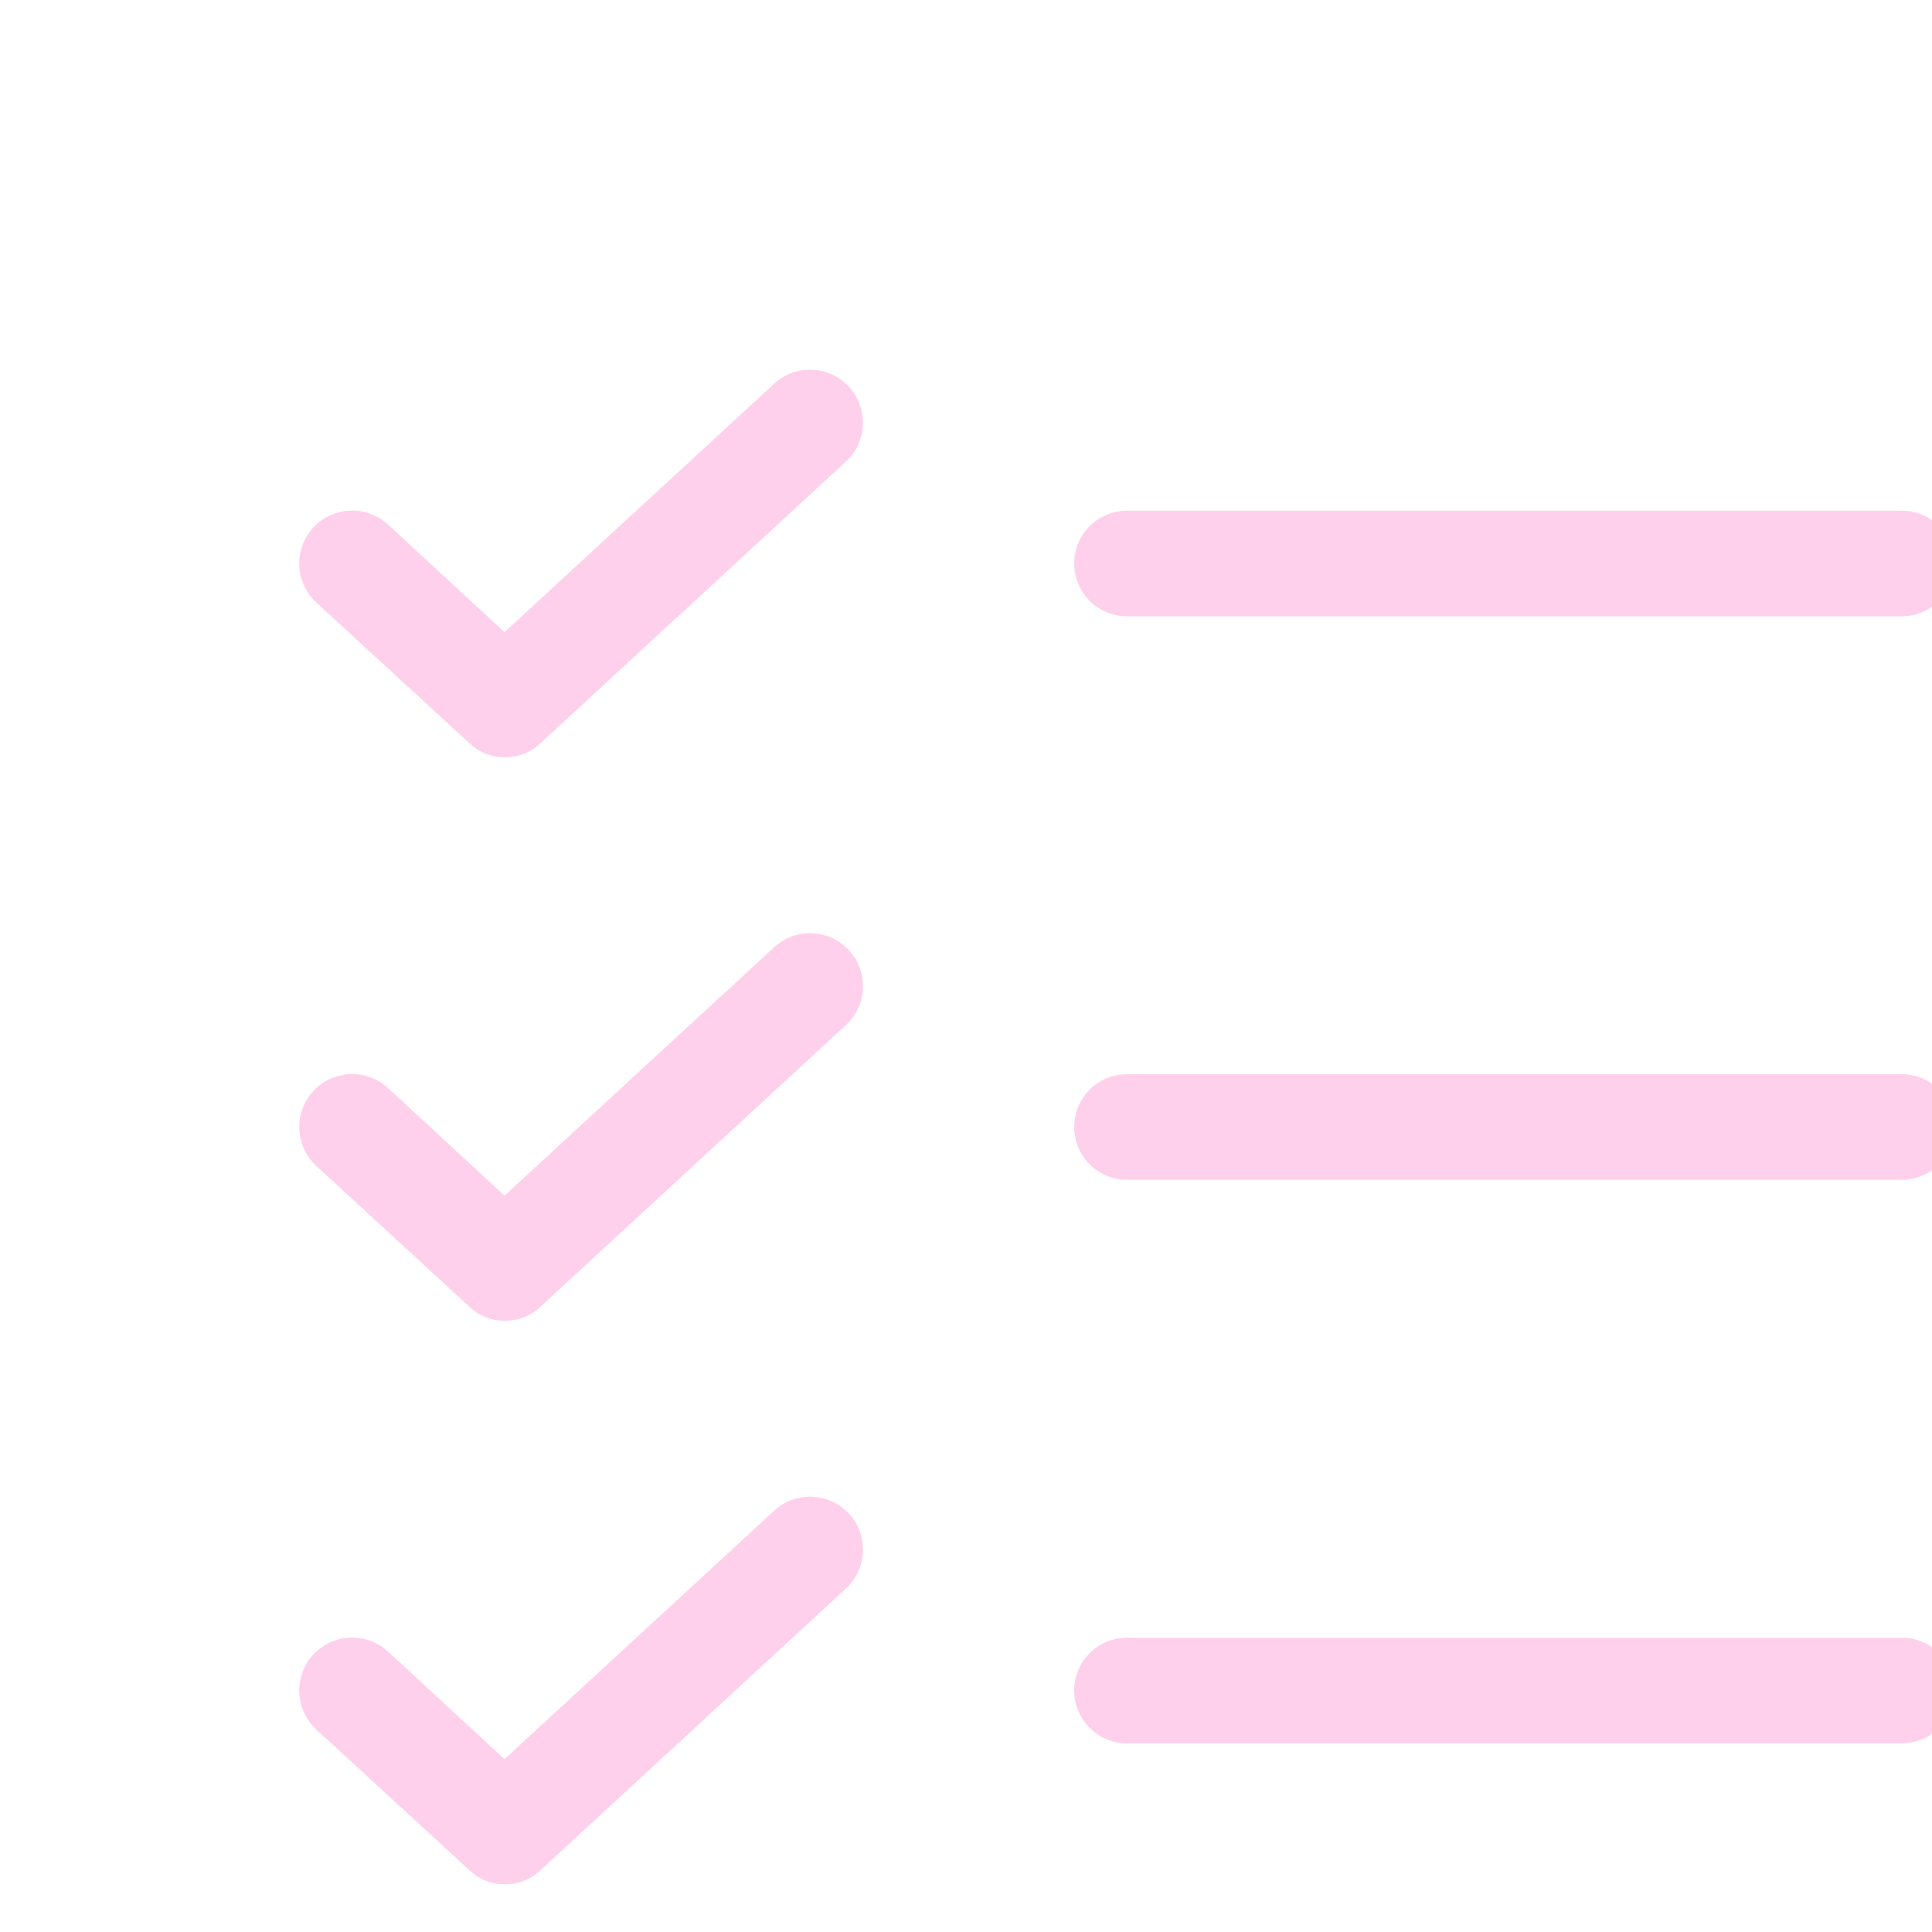 <svg width="30" height="30" viewBox="0 0 30 30" fill="none" xmlns="http://www.w3.org/2000/svg">
<g clip-path="url(#clip0_45_42)">
<path d="M30.352 17.5C30.352 17.718 30.265 17.926 30.111 18.08C29.957 18.234 29.749 18.32 29.531 18.32H17.5C17.282 18.32 17.074 18.234 16.92 18.08C16.766 17.926 16.68 17.718 16.68 17.5C16.68 17.282 16.766 17.074 16.92 16.92C17.074 16.766 17.282 16.68 17.5 16.68H29.531C29.749 16.68 29.957 16.766 30.111 16.92C30.265 17.074 30.352 17.282 30.352 17.5ZM17.5 9.57H29.531C29.749 9.57 29.957 9.484 30.111 9.33C30.265 9.176 30.352 8.968 30.352 8.75C30.352 8.532 30.265 8.324 30.111 8.17C29.957 8.016 29.749 7.93 29.531 7.93H17.5C17.282 7.93 17.074 8.016 16.92 8.17C16.766 8.324 16.68 8.532 16.68 8.75C16.68 8.968 16.766 9.176 16.92 9.33C17.074 9.484 17.282 9.57 17.5 9.57ZM29.531 25.43H17.5C17.282 25.43 17.074 25.516 16.92 25.67C16.766 25.824 16.68 26.032 16.68 26.25C16.68 26.468 16.766 26.676 16.92 26.83C17.074 26.984 17.282 27.07 17.5 27.07H29.531C29.749 27.07 29.957 26.984 30.111 26.83C30.265 26.676 30.352 26.468 30.352 26.25C30.352 26.032 30.265 25.824 30.111 25.67C29.957 25.516 29.749 25.43 29.531 25.43ZM12.018 5.961L7.834 9.816L6.029 8.148C5.95 8.075 5.858 8.017 5.756 7.98C5.655 7.942 5.548 7.924 5.44 7.928C5.332 7.932 5.226 7.957 5.127 8.002C5.029 8.047 4.941 8.11 4.867 8.189C4.719 8.349 4.639 8.561 4.647 8.779C4.655 8.997 4.749 9.203 4.908 9.352L7.287 11.539C7.434 11.681 7.63 11.759 7.834 11.758C7.937 11.76 8.04 11.742 8.136 11.705C8.232 11.667 8.32 11.611 8.395 11.539L13.139 7.164C13.218 7.09 13.281 7.002 13.326 6.904C13.371 6.806 13.396 6.699 13.4 6.591C13.404 6.484 13.386 6.376 13.348 6.275C13.311 6.174 13.253 6.081 13.18 6.002C13.106 5.923 13.018 5.859 12.919 5.814C12.821 5.77 12.715 5.745 12.607 5.741C12.499 5.737 12.392 5.754 12.29 5.792C12.189 5.83 12.097 5.887 12.018 5.961ZM12.018 14.711L7.834 18.566L6.029 16.898C5.87 16.75 5.658 16.671 5.44 16.678C5.222 16.686 5.016 16.78 4.867 16.939C4.719 17.099 4.639 17.311 4.647 17.529C4.655 17.747 4.749 17.953 4.908 18.102L7.287 20.289C7.434 20.431 7.63 20.509 7.834 20.508C7.937 20.51 8.04 20.492 8.136 20.455C8.232 20.417 8.32 20.361 8.395 20.289L13.139 15.914C13.218 15.84 13.281 15.752 13.326 15.654C13.371 15.556 13.396 15.449 13.4 15.341C13.404 15.234 13.386 15.126 13.348 15.025C13.311 14.924 13.253 14.831 13.18 14.752C13.106 14.673 13.018 14.609 12.919 14.564C12.821 14.52 12.715 14.495 12.607 14.491C12.499 14.487 12.392 14.504 12.29 14.542C12.189 14.58 12.097 14.637 12.018 14.711ZM12.018 23.461L7.834 27.316L6.029 25.648C5.87 25.5 5.658 25.421 5.44 25.428C5.222 25.436 5.016 25.53 4.867 25.689C4.719 25.849 4.639 26.061 4.647 26.279C4.655 26.497 4.749 26.703 4.908 26.852L7.287 29.039C7.434 29.181 7.63 29.259 7.834 29.258C7.937 29.26 8.04 29.242 8.136 29.205C8.232 29.167 8.32 29.111 8.395 29.039L13.139 24.664C13.218 24.59 13.281 24.502 13.326 24.404C13.371 24.305 13.396 24.199 13.4 24.091C13.404 23.984 13.386 23.876 13.348 23.775C13.311 23.674 13.253 23.581 13.18 23.502C13.106 23.423 13.018 23.359 12.919 23.314C12.821 23.27 12.715 23.245 12.607 23.241C12.499 23.237 12.392 23.254 12.29 23.292C12.189 23.33 12.097 23.387 12.018 23.461Z" fill="#FFD0EC"/>
</g>
<defs>
<clipPath id="clip0_45_42">
<rect width="30" height="30" fill="white"/>
</clipPath>
</defs>
</svg>
